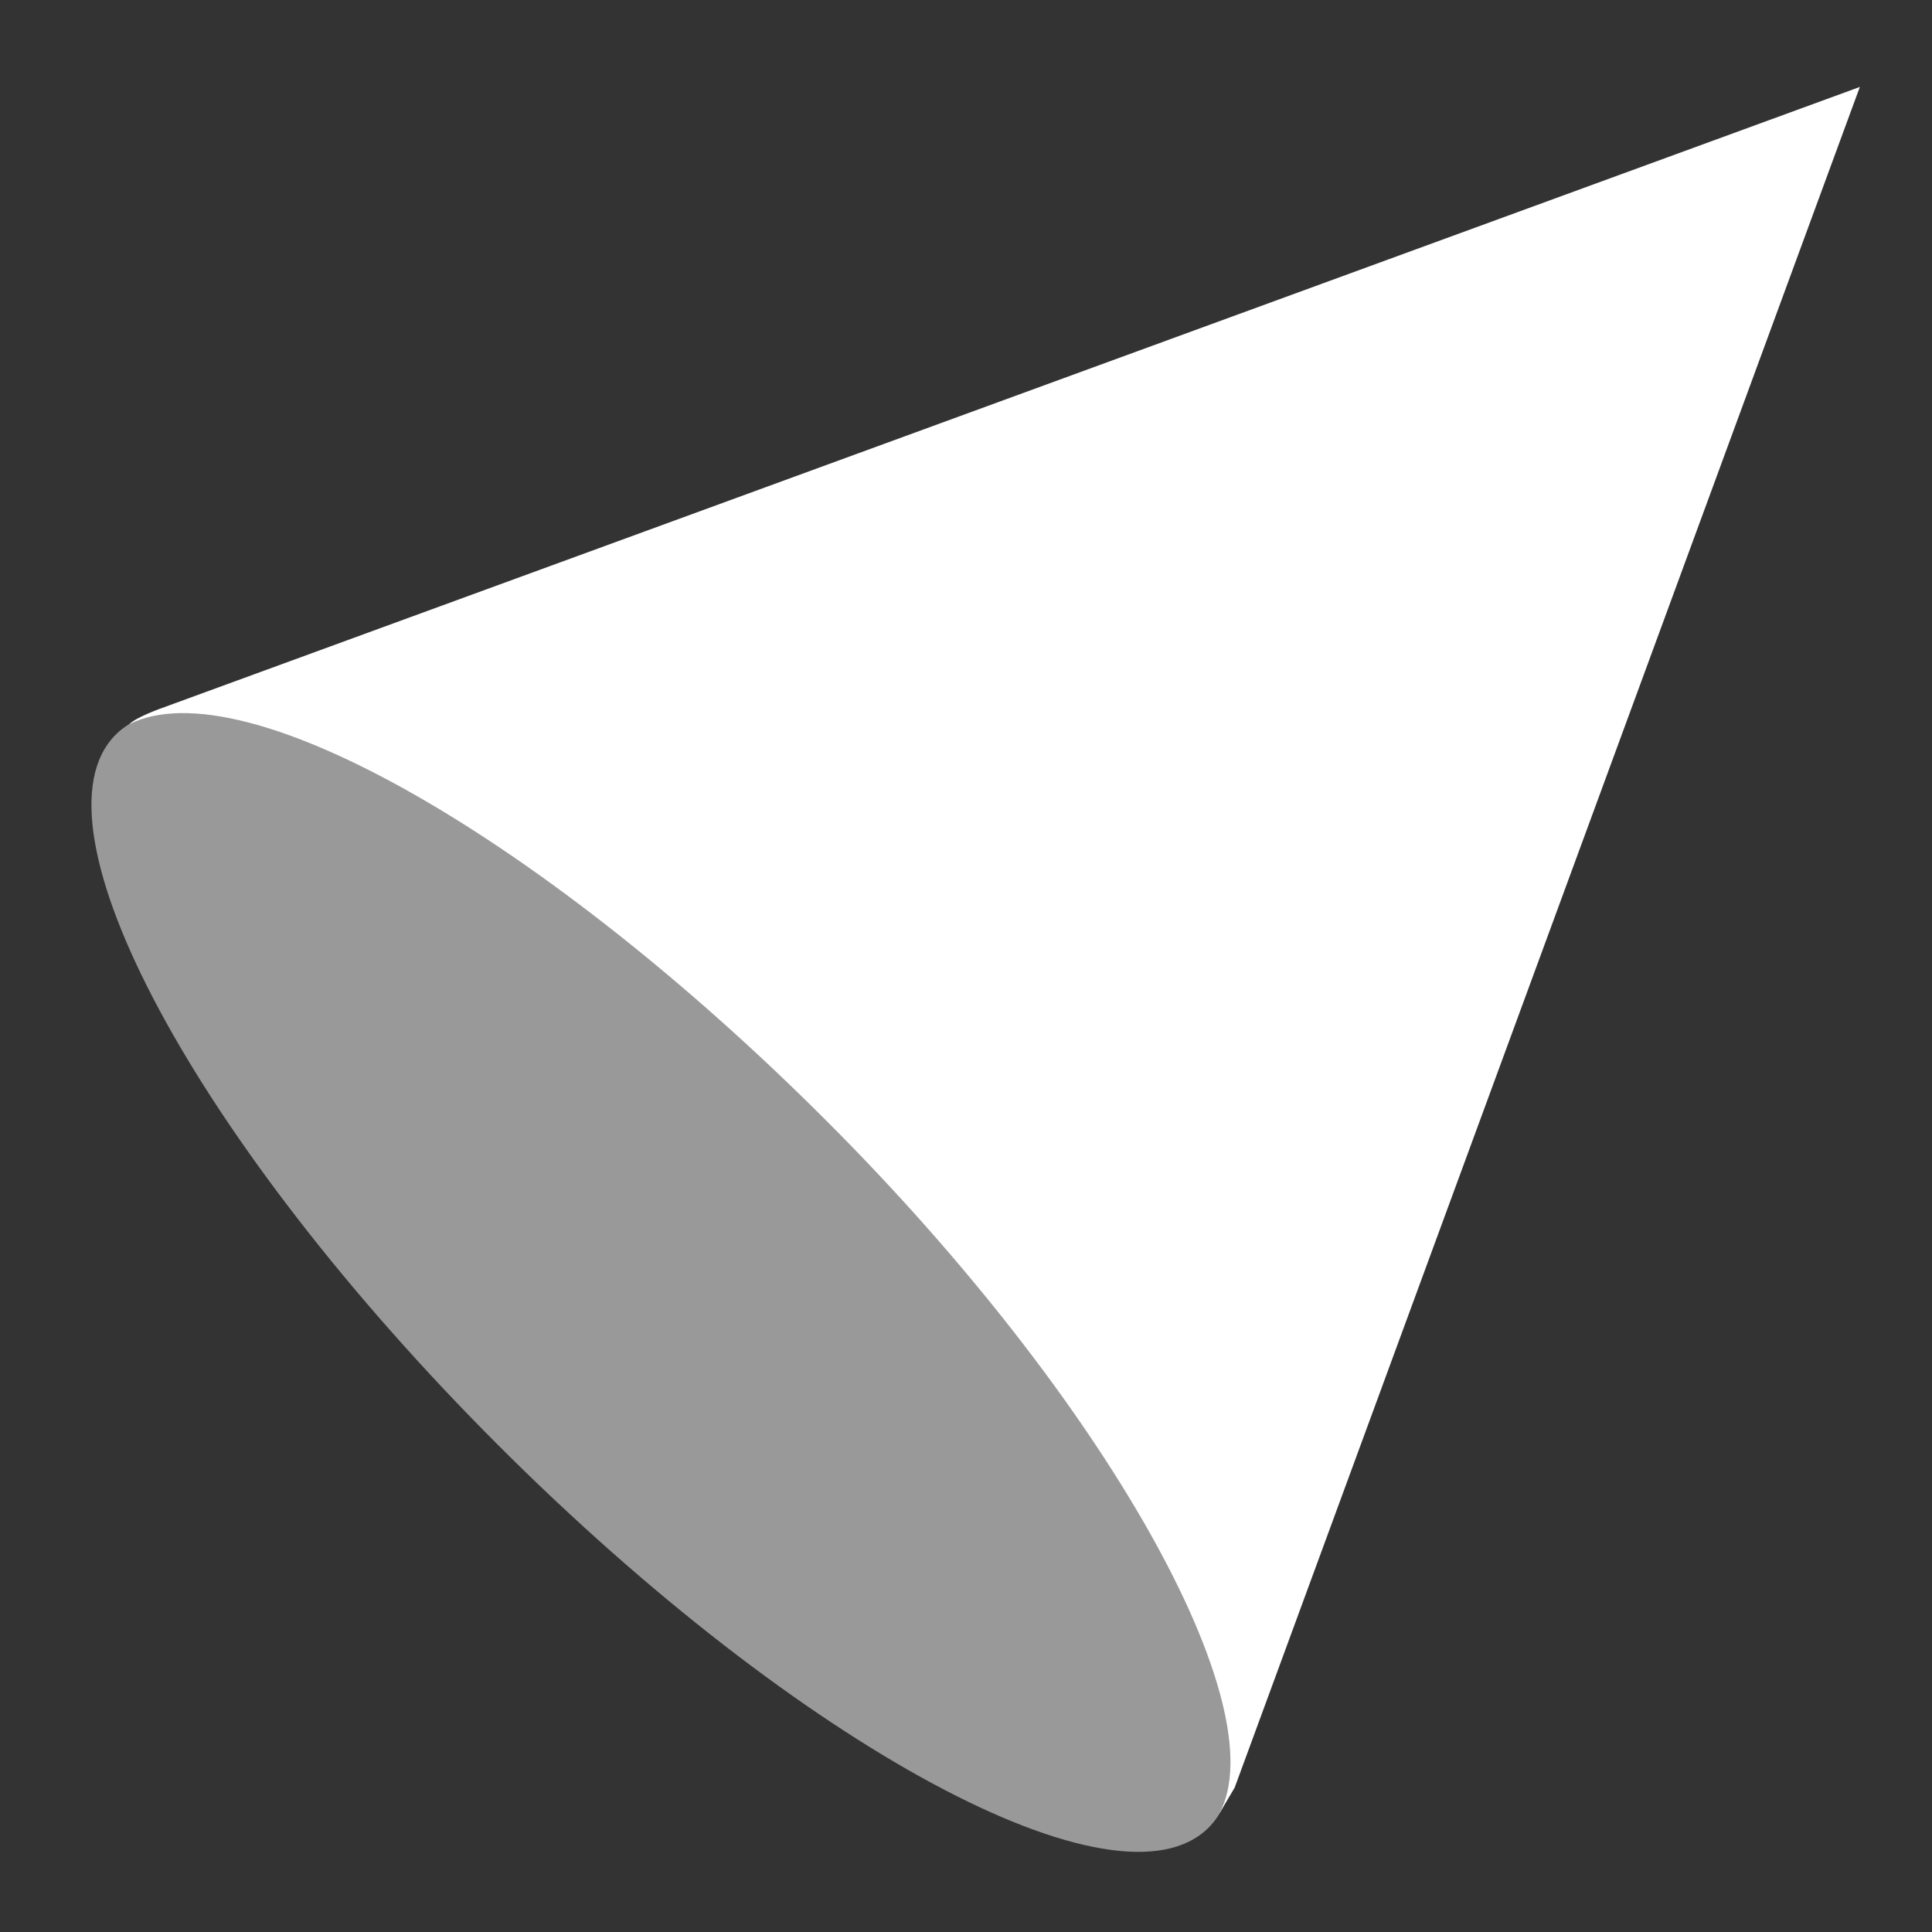 <svg width="20" height="20" viewBox="0 0 20 20" fill="none" xmlns="http://www.w3.org/2000/svg">
<rect x="0" y="0" width="20" height="20" fill="#333333" stroke="none"/>
<path opacity="0.5" d="M5.157 14.96C2.033 11.836 0.26 8.544 1.197 7.606C2.134 6.669 5.427 8.442 8.551 11.566C11.675 14.69 13.448 17.983 12.511 18.92C11.573 19.857 8.281 18.084 5.157 14.96Z" fill="white"/>
<path d="M8.553 11.6C11.454 14.5 13.221 17.676 12.621 18.776L12.781 18.506L19.253 0.9L1.653 7.338C1.653 7.338 1.409 7.426 1.338 7.497C2.538 6.897 5.654 8.7 8.553 11.6Z" fill="white"/>
</svg>
